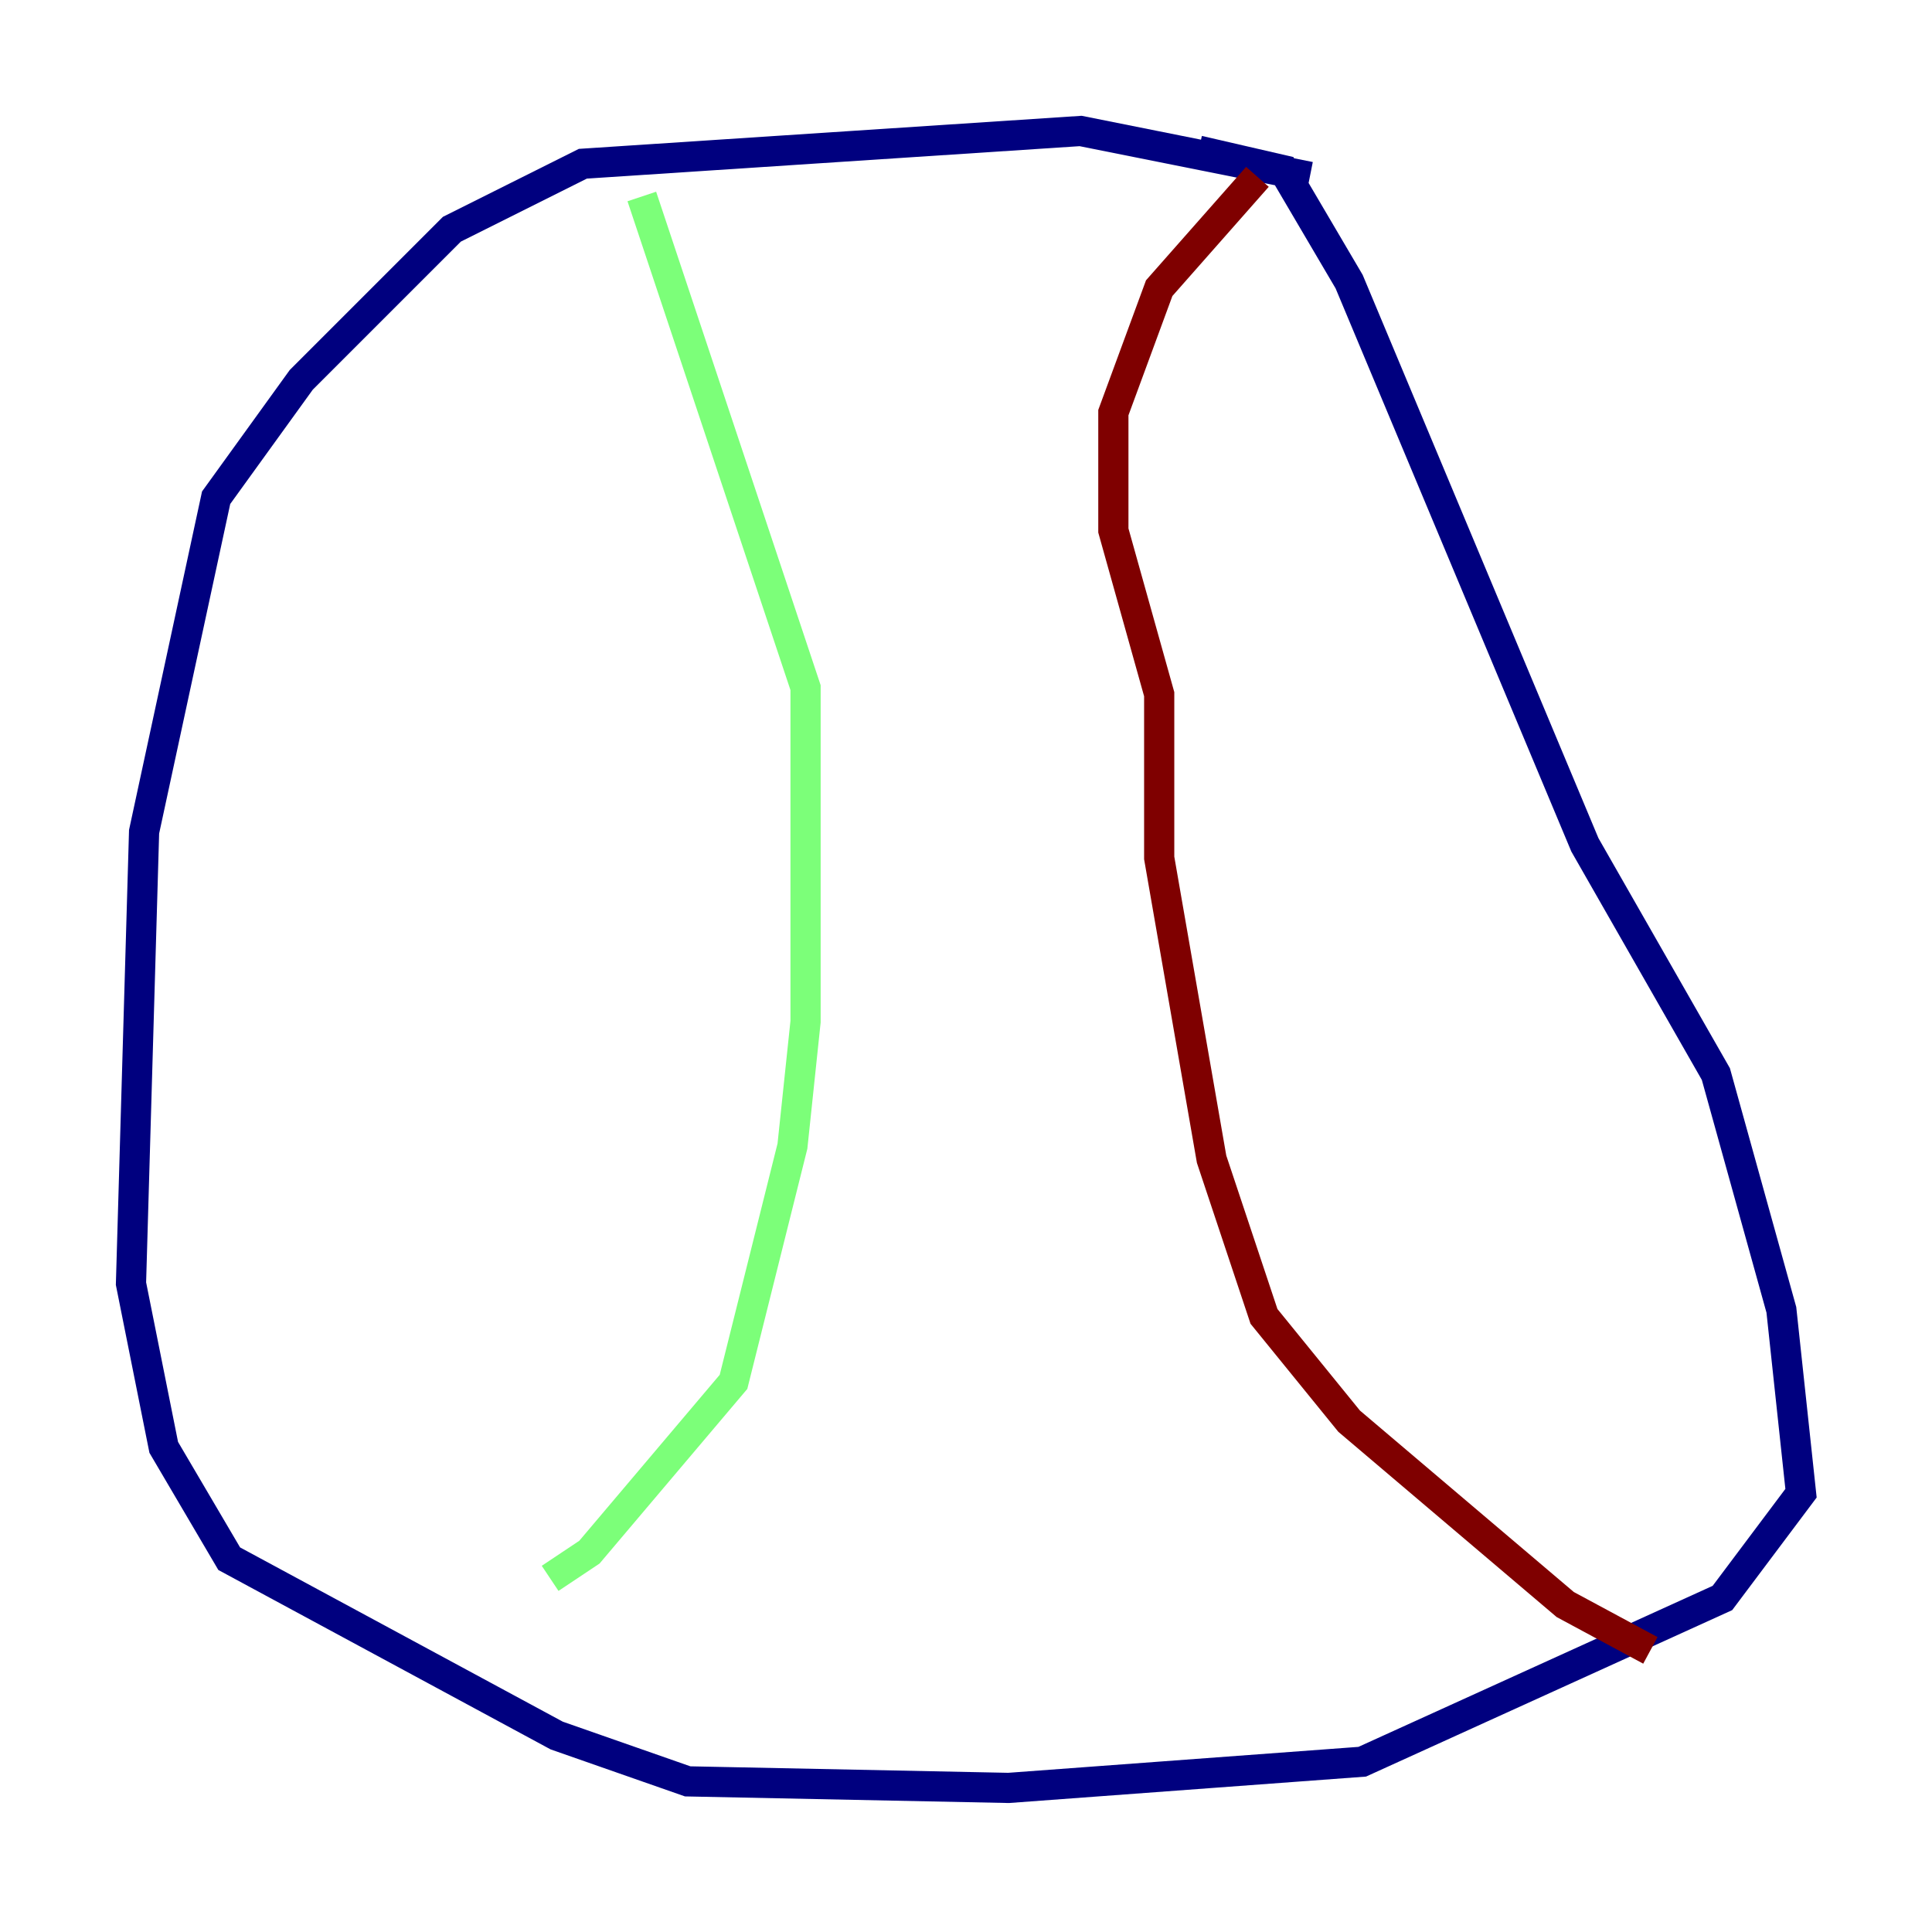<?xml version="1.0" encoding="utf-8" ?>
<svg baseProfile="tiny" height="128" version="1.2" viewBox="0,0,128,128" width="128" xmlns="http://www.w3.org/2000/svg" xmlns:ev="http://www.w3.org/2001/xml-events" xmlns:xlink="http://www.w3.org/1999/xlink"><defs /><polyline fill="none" points="86.78,11.715 71.593,8.678 38.617,10.848 29.939,15.186 19.959,25.166 14.319,32.976 9.546,55.105 8.678,85.044 10.848,95.891 15.186,103.268 36.881,114.983 45.559,118.02 66.82,118.454 90.251,116.719 114.115,105.871 119.322,98.929 118.02,86.78 113.681,71.159 105.003,55.973 89.383,18.658 85.044,11.281 79.403,9.98" stroke="#00007f" stroke-width="2" /><polyline fill="none" points="42.522,13.017 53.37,45.559 53.37,67.688 52.502,75.932 48.597,91.552 39.051,102.834 36.447,104.57" stroke="#7cff79" stroke-width="2" /><polyline fill="none" points="83.308,11.715 76.8,19.091 73.763,27.336 73.763,35.146 76.8,45.993 76.8,56.841 80.271,76.8 83.742,87.214 89.383,94.156 103.702,106.305 109.342,109.342" stroke="#7f0000" stroke-width="2" /></svg>